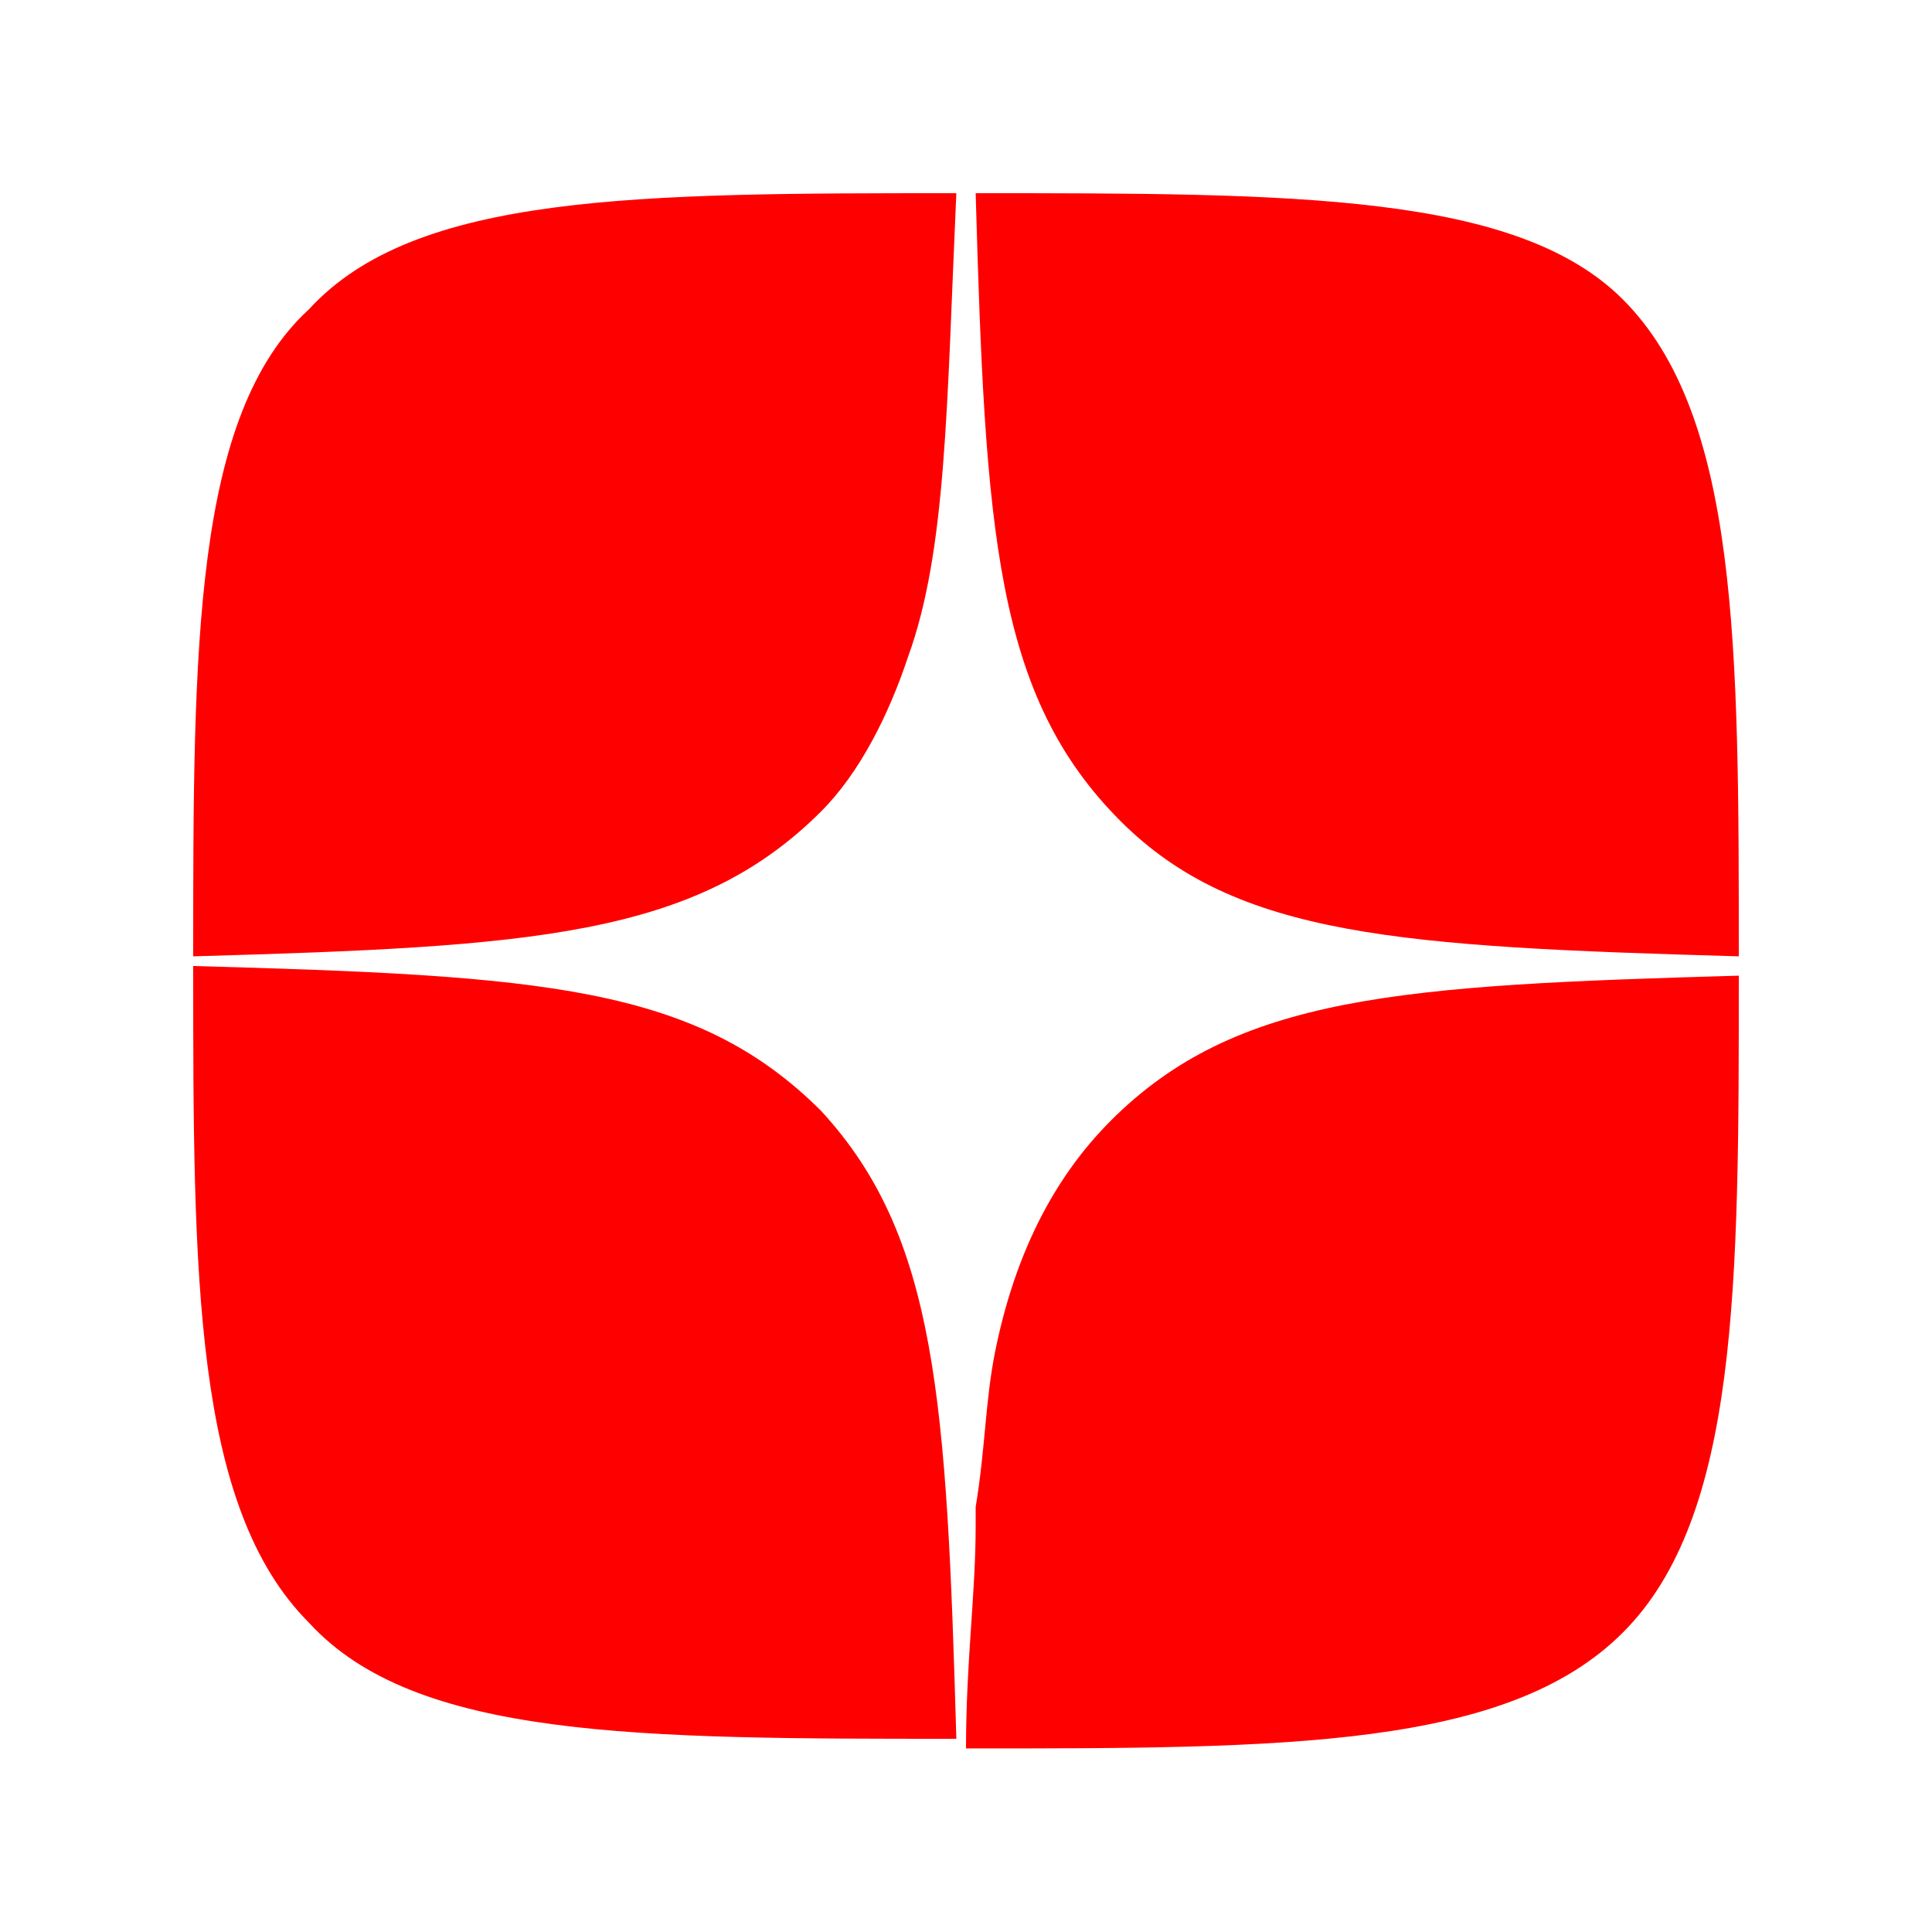 <svg xmlns="http://www.w3.org/2000/svg" x="0" y="0" viewBox="0 0 20 20" xml:space="preserve"><path fill="#f00" d="M9.4 6.8c.4-1.1.4-2.6.5-4.8-3.3 0-5.6 0-6.7 1.2C2 4.3 2 6.7 2 9.9c3.5-.1 5.2-.2 6.5-1.5.4-.4.7-1 .9-1.6zM18 9.9c0-3.2 0-5.6-1.2-6.8C15.7 2 13.4 2 10.1 2c.1 3.5.2 5.2 1.5 6.5 1.2 1.2 2.9 1.3 6.4 1.4zM8.5 11.5C7.2 10.2 5.6 10.1 2 10c0 3.2 0 5.6 1.2 6.8C4.3 18 6.6 18 9.9 18c-.1-3.5-.2-5.2-1.4-6.5zM18 10.1c-3.5.1-5.2.2-6.5 1.5-.6.6-1 1.4-1.2 2.4-.1.5-.1 1-.2 1.6v.2c0 .7-.1 1.4-.1 2.3 3.3 0 5.6 0 6.8-1.2 1.2-1.2 1.2-3.6 1.2-6.8z"/></svg>
